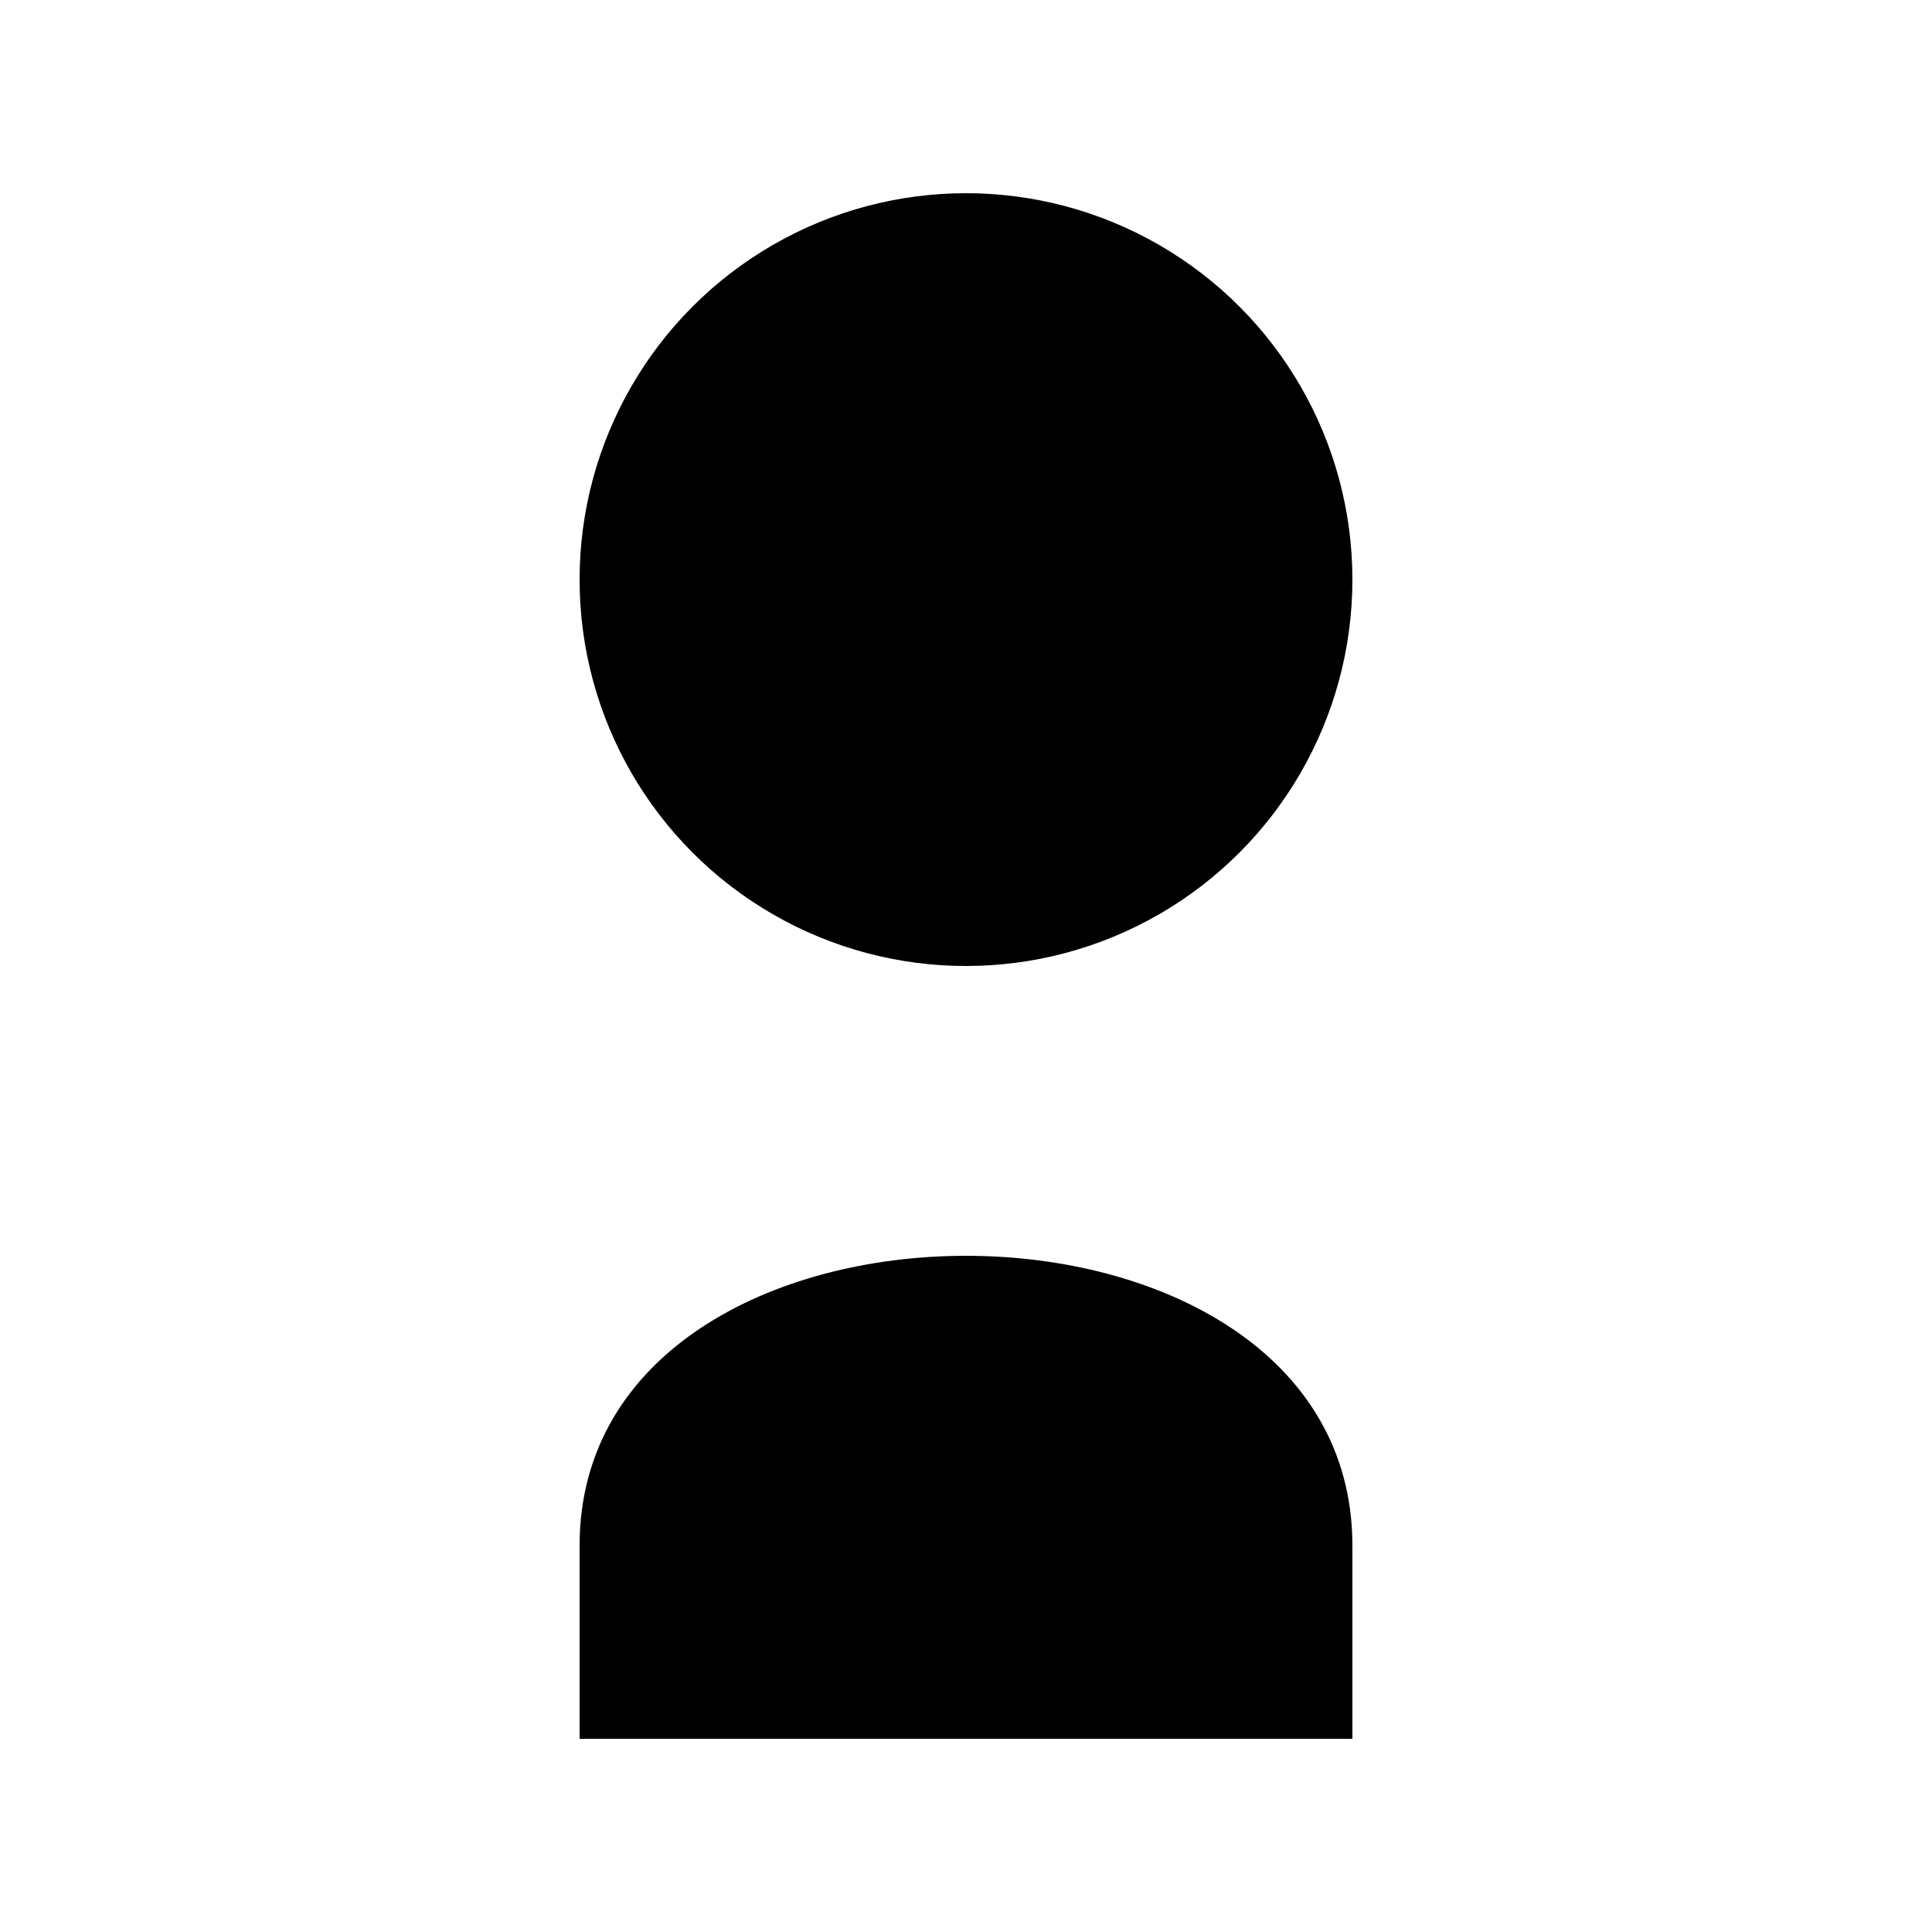 <svg
        xmlns="http://www.w3.org/2000/svg"
        width="100"
        height="100"
        viewBox="0 0 100 100"
        fill="currentColor"
>
  <circle cx="50" cy="30" r="20" />
  <path d="M30,80 C30,60 70,60 70,80 L70,90 L30,90 Z" />
</svg>
